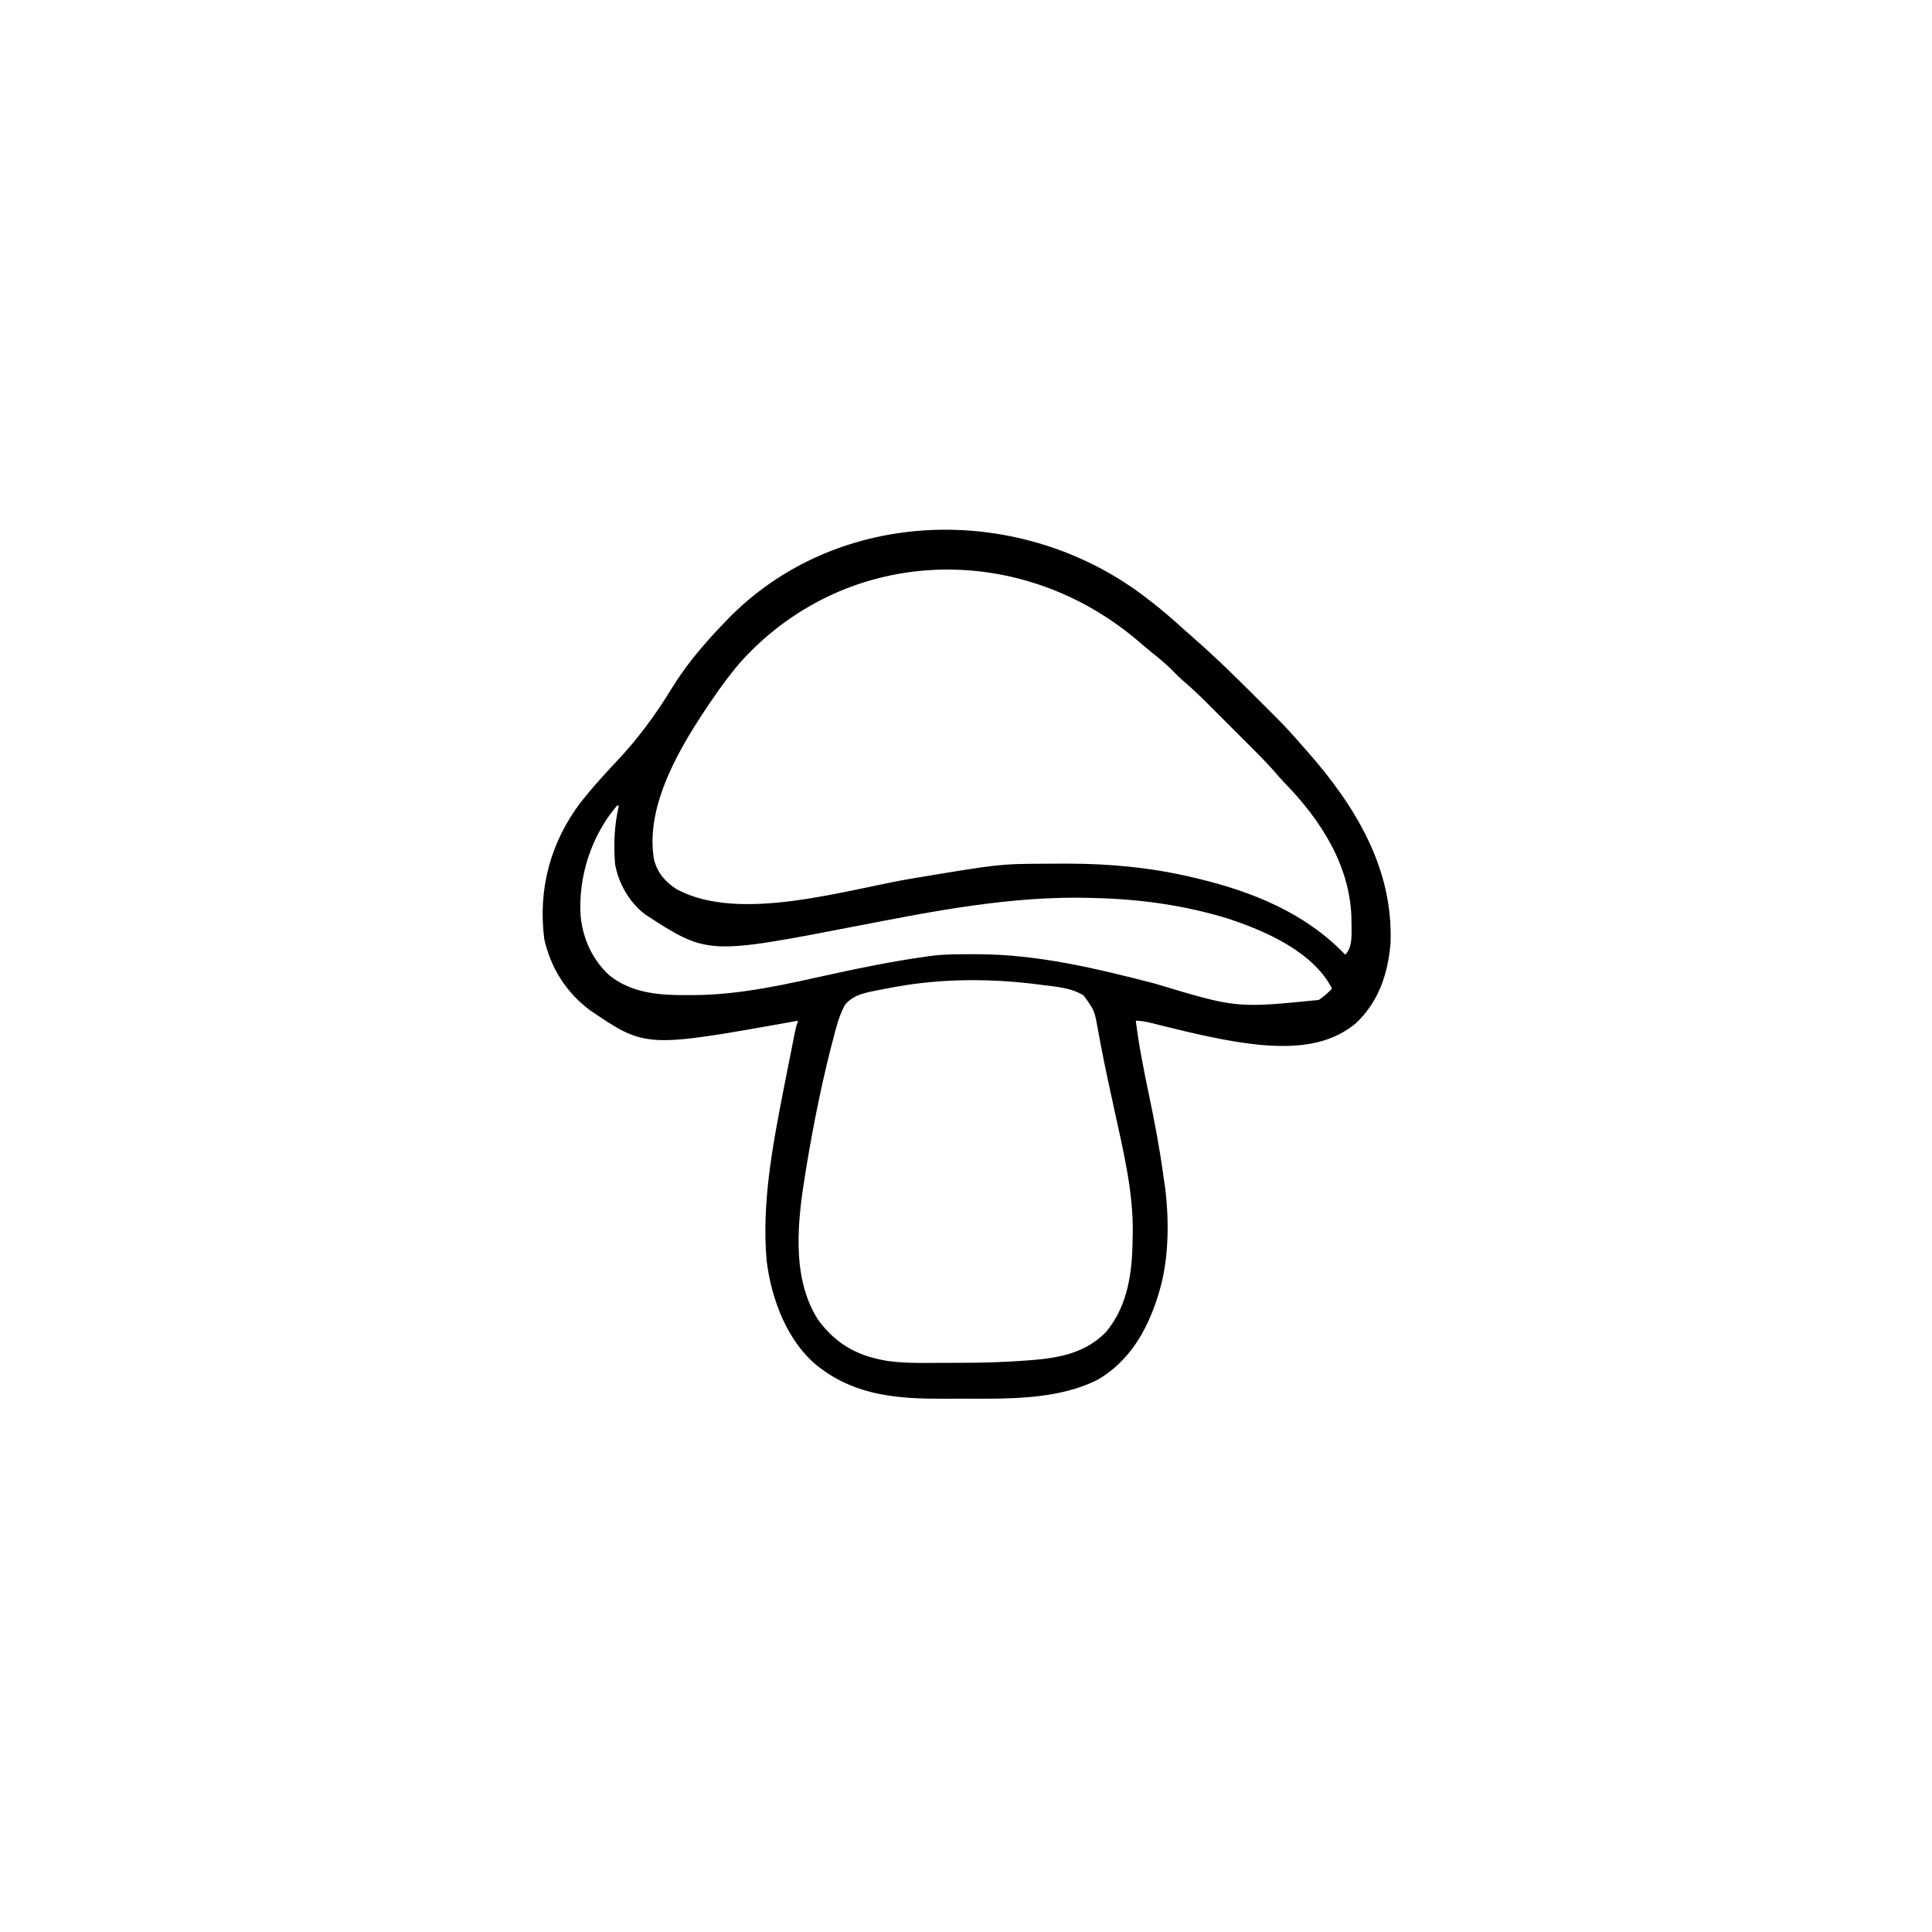 <svg width="300" height="300" viewBox="0 0 300 300" fill="none" xmlns="http://www.w3.org/2000/svg">
<path d="M178.418 93.164C178.671 93.36 178.923 93.556 179.184 93.758C180.706 94.954 182.157 96.213 183.587 97.517C184.183 98.058 184.785 98.589 185.394 99.115C188.631 101.944 191.7 104.935 194.735 107.978C195.378 108.622 196.022 109.265 196.667 109.908C197.083 110.325 197.5 110.742 197.916 111.159C198.105 111.347 198.294 111.535 198.489 111.729C199.767 113.013 200.966 114.35 202.148 115.723C202.426 116.037 202.705 116.35 202.984 116.663C210.442 125.125 216.392 134.848 215.918 146.484C215.518 151.257 214.074 155.539 210.553 158.88C206.232 162.488 200.804 162.707 195.433 162.228C190.494 161.697 185.694 160.561 180.88 159.374C180.646 159.317 180.411 159.259 180.169 159.2C179.726 159.09 179.283 158.98 178.841 158.868C177.992 158.657 177.246 158.496 176.367 158.496C176.849 162.359 177.6 166.151 178.4 169.958C179.287 174.187 180.086 178.409 180.666 182.693C180.747 183.291 180.838 183.887 180.931 184.483C181.575 189.814 181.508 195.848 179.883 200.976C179.818 201.183 179.754 201.389 179.688 201.601C178.015 206.793 175.246 211.475 170.416 214.257C164.107 217.441 156.166 217.196 149.289 217.182C148.331 217.181 147.373 217.188 146.415 217.196C139.751 217.216 133.282 216.756 127.734 212.695C127.531 212.549 127.327 212.403 127.117 212.252C122.231 208.381 119.768 201.723 119.039 195.729C118.274 187.005 119.917 178.162 121.582 169.629C121.624 169.414 121.666 169.199 121.709 168.978C122.201 166.455 122.699 163.934 123.207 161.415C123.32 160.856 123.32 160.856 123.434 160.286C123.633 159.375 123.633 159.375 123.926 158.496C123.696 158.537 123.466 158.579 123.229 158.621C100.225 162.734 100.225 162.734 91.534 156.813C87.891 154.053 85.505 150.282 84.513 145.804C83.521 138.078 85.473 130.756 90.209 124.536C91.966 122.305 93.862 120.214 95.813 118.153C99.056 114.72 101.823 110.96 104.279 106.933C106.519 103.279 109.246 100.061 112.207 96.972C112.356 96.816 112.505 96.659 112.658 96.497C129.966 78.342 159.047 77.891 178.418 93.164ZM115.264 102.505C113.606 104.358 112.15 106.351 110.742 108.398C110.629 108.563 110.515 108.728 110.398 108.898C105.809 115.637 100.104 124.945 101.55 133.447C102.076 135.541 103.279 136.913 105.066 138.08C114.937 143.387 131.351 138.125 141.72 136.396C155.21 134.158 155.21 134.158 161.839 134.12C162.086 134.118 162.332 134.116 162.587 134.114C163.378 134.109 164.169 134.107 164.96 134.106C165.367 134.106 165.367 134.106 165.783 134.105C172.352 134.11 178.754 134.709 185.156 136.23C185.406 136.289 185.656 136.347 185.914 136.407C194.533 138.465 202.682 141.773 208.887 148.242C210.12 147.009 209.844 144.814 209.857 143.152C209.857 134.664 205.143 127.347 199.35 121.443C198.886 120.954 198.45 120.448 198.012 119.936C196.816 118.565 195.545 117.28 194.258 115.996C194.013 115.751 193.767 115.505 193.515 115.252C192.999 114.737 192.484 114.221 191.967 113.706C191.183 112.923 190.4 112.139 189.617 111.354C189.113 110.85 188.609 110.347 188.105 109.844C187.874 109.612 187.643 109.38 187.404 109.141C186.18 107.922 184.935 106.749 183.62 105.629C183.099 105.17 182.616 104.688 182.135 104.187C181.059 103.094 179.887 102.144 178.691 101.185C178.126 100.727 177.568 100.259 177.018 99.782C158.671 83.902 131.717 84.597 115.264 102.505ZM95.801 125.098C91.797 129.82 89.736 136.206 90.169 142.346C90.539 145.865 92.009 149.034 94.611 151.446C98.239 154.342 102.689 154.563 107.153 154.523C107.378 154.521 107.604 154.52 107.836 154.518C115.256 154.457 122.271 152.782 129.488 151.196C134.253 150.152 139.015 149.21 143.848 148.535C144.168 148.488 144.168 148.488 144.496 148.439C146.661 148.155 148.845 148.171 151.025 148.169C151.238 148.169 151.451 148.168 151.671 148.168C161.152 148.182 170.221 150.373 179.354 152.737C191.996 156.551 191.996 156.551 204.785 155.273C205.577 154.741 206.164 154.203 206.836 153.515C203.902 147.766 196.428 144.518 190.546 142.597C183.922 140.576 177.123 139.632 170.215 139.453C169.972 139.445 169.73 139.437 169.48 139.429C157.214 139.061 144.97 141.472 132.988 143.801C109.84 148.279 109.84 148.279 100.106 141.943C97.697 140.059 96.038 137.165 95.508 134.18C95.264 131.09 95.391 128.117 96.094 125.098C95.997 125.098 95.9 125.098 95.801 125.098ZM139.16 153.223C138.897 153.27 138.635 153.317 138.364 153.365C137.597 153.506 136.831 153.655 136.066 153.808C135.728 153.876 135.728 153.876 135.384 153.945C133.709 154.308 132.321 154.686 131.189 156.055C130.593 157.163 130.208 158.259 129.877 159.466C129.805 159.724 129.733 159.982 129.659 160.247C127.819 167.083 126.399 174.054 125.244 181.036C125.208 181.255 125.172 181.474 125.134 181.7C123.904 189.192 122.732 198.167 127.02 204.92C129.877 208.795 133.21 210.594 137.923 211.344C140.654 211.71 143.42 211.641 146.17 211.622C147.188 211.615 148.205 211.616 149.223 211.618C152.633 211.614 156.022 211.513 159.422 211.257C159.732 211.233 160.042 211.21 160.361 211.186C164.664 210.829 168.633 210.019 171.753 206.817C175.199 202.675 175.833 197.417 175.873 192.242C175.881 191.896 175.89 191.55 175.898 191.193C175.942 184.803 174.371 178.457 173.016 172.247C172.81 171.292 172.604 170.336 172.398 169.38C172.263 168.749 172.126 168.119 171.989 167.488C171.64 165.871 171.307 164.251 171 162.625C170.937 162.295 170.874 161.965 170.809 161.626C170.69 161 170.575 160.374 170.463 159.748C169.941 156.876 169.941 156.876 168.266 154.582C166.34 153.35 163.937 153.223 161.719 152.93C161.485 152.899 161.251 152.868 161.01 152.836C153.792 151.93 146.326 151.933 139.16 153.223Z" fill="black"/>
</svg>
